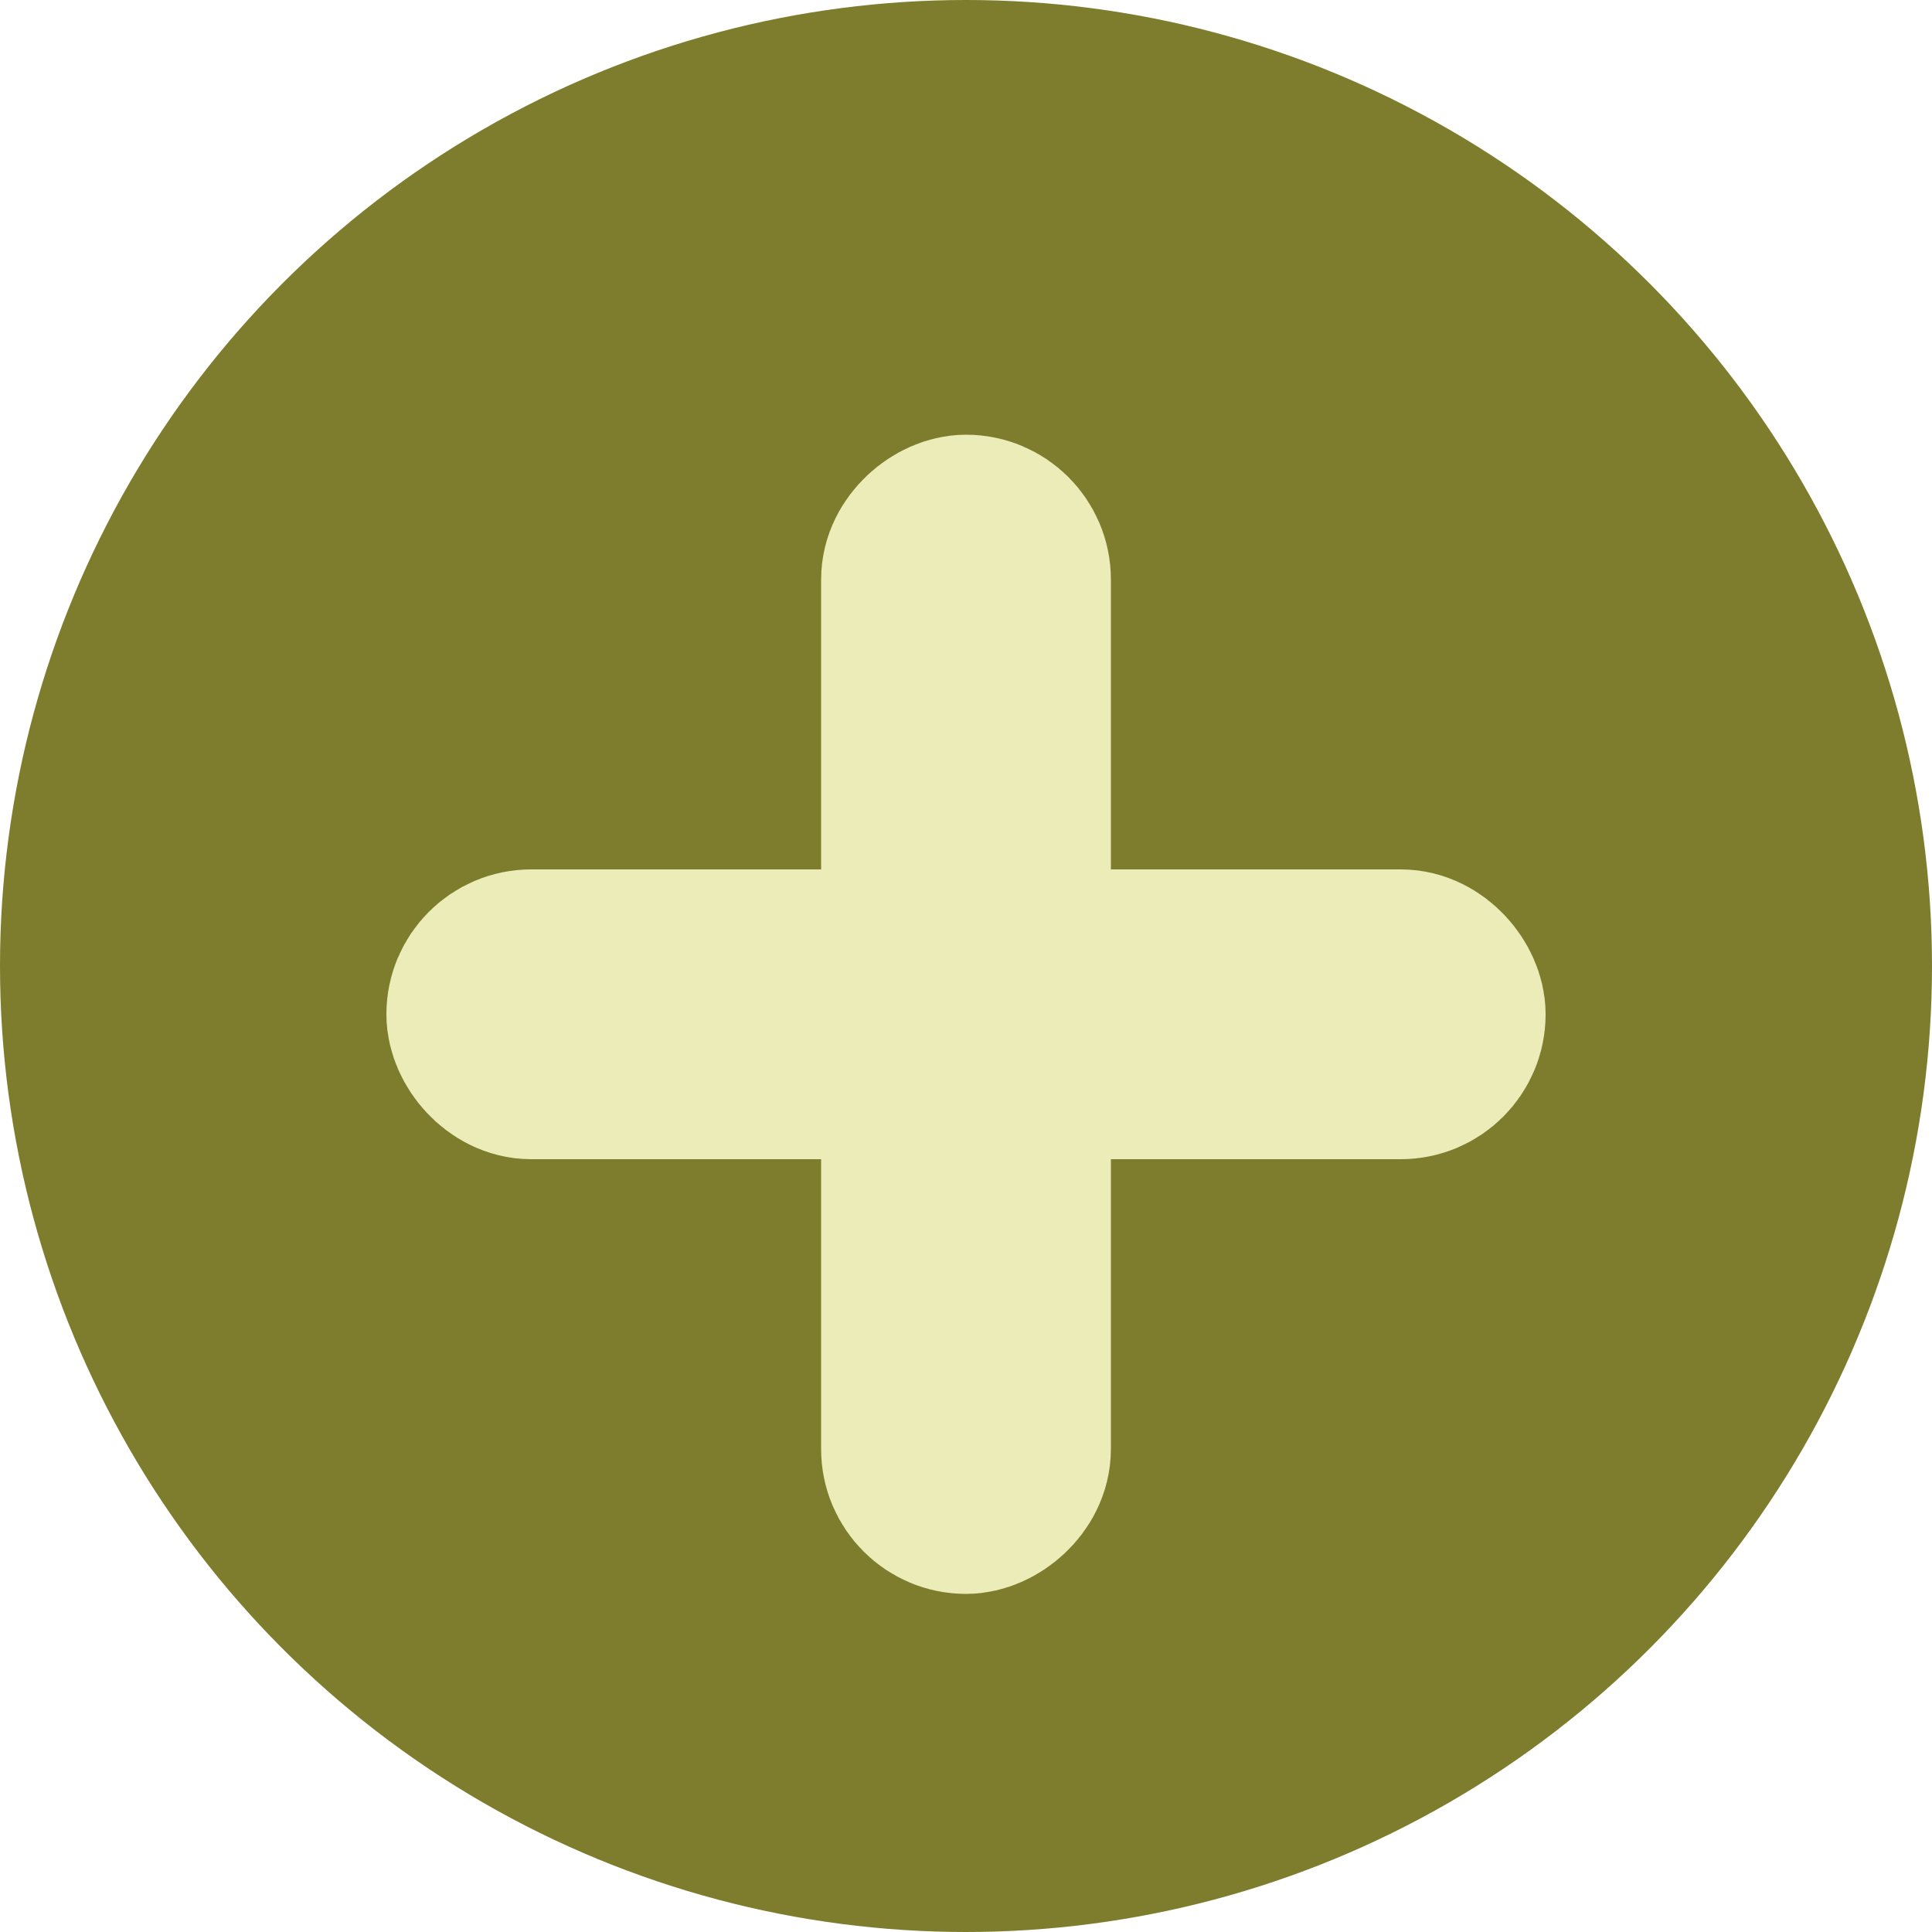 <svg width="20" height="20" viewBox="0 0 20 20" fill="none" xmlns="http://www.w3.org/2000/svg">
<circle cx="10" cy="10" r="10" fill="#7D7D2D"/>
<rect x="5" y="10" width="10" height="1" rx="0.5" fill="#ECECB8" stroke="#ECECB8" stroke-width="2"/>
<rect x="10.5" y="5.5" width="10" height="1" rx="0.5" transform="rotate(90 10.5 5.5)" fill="#ECECB8" stroke="#ECECB8" stroke-width="2"/>
</svg>

